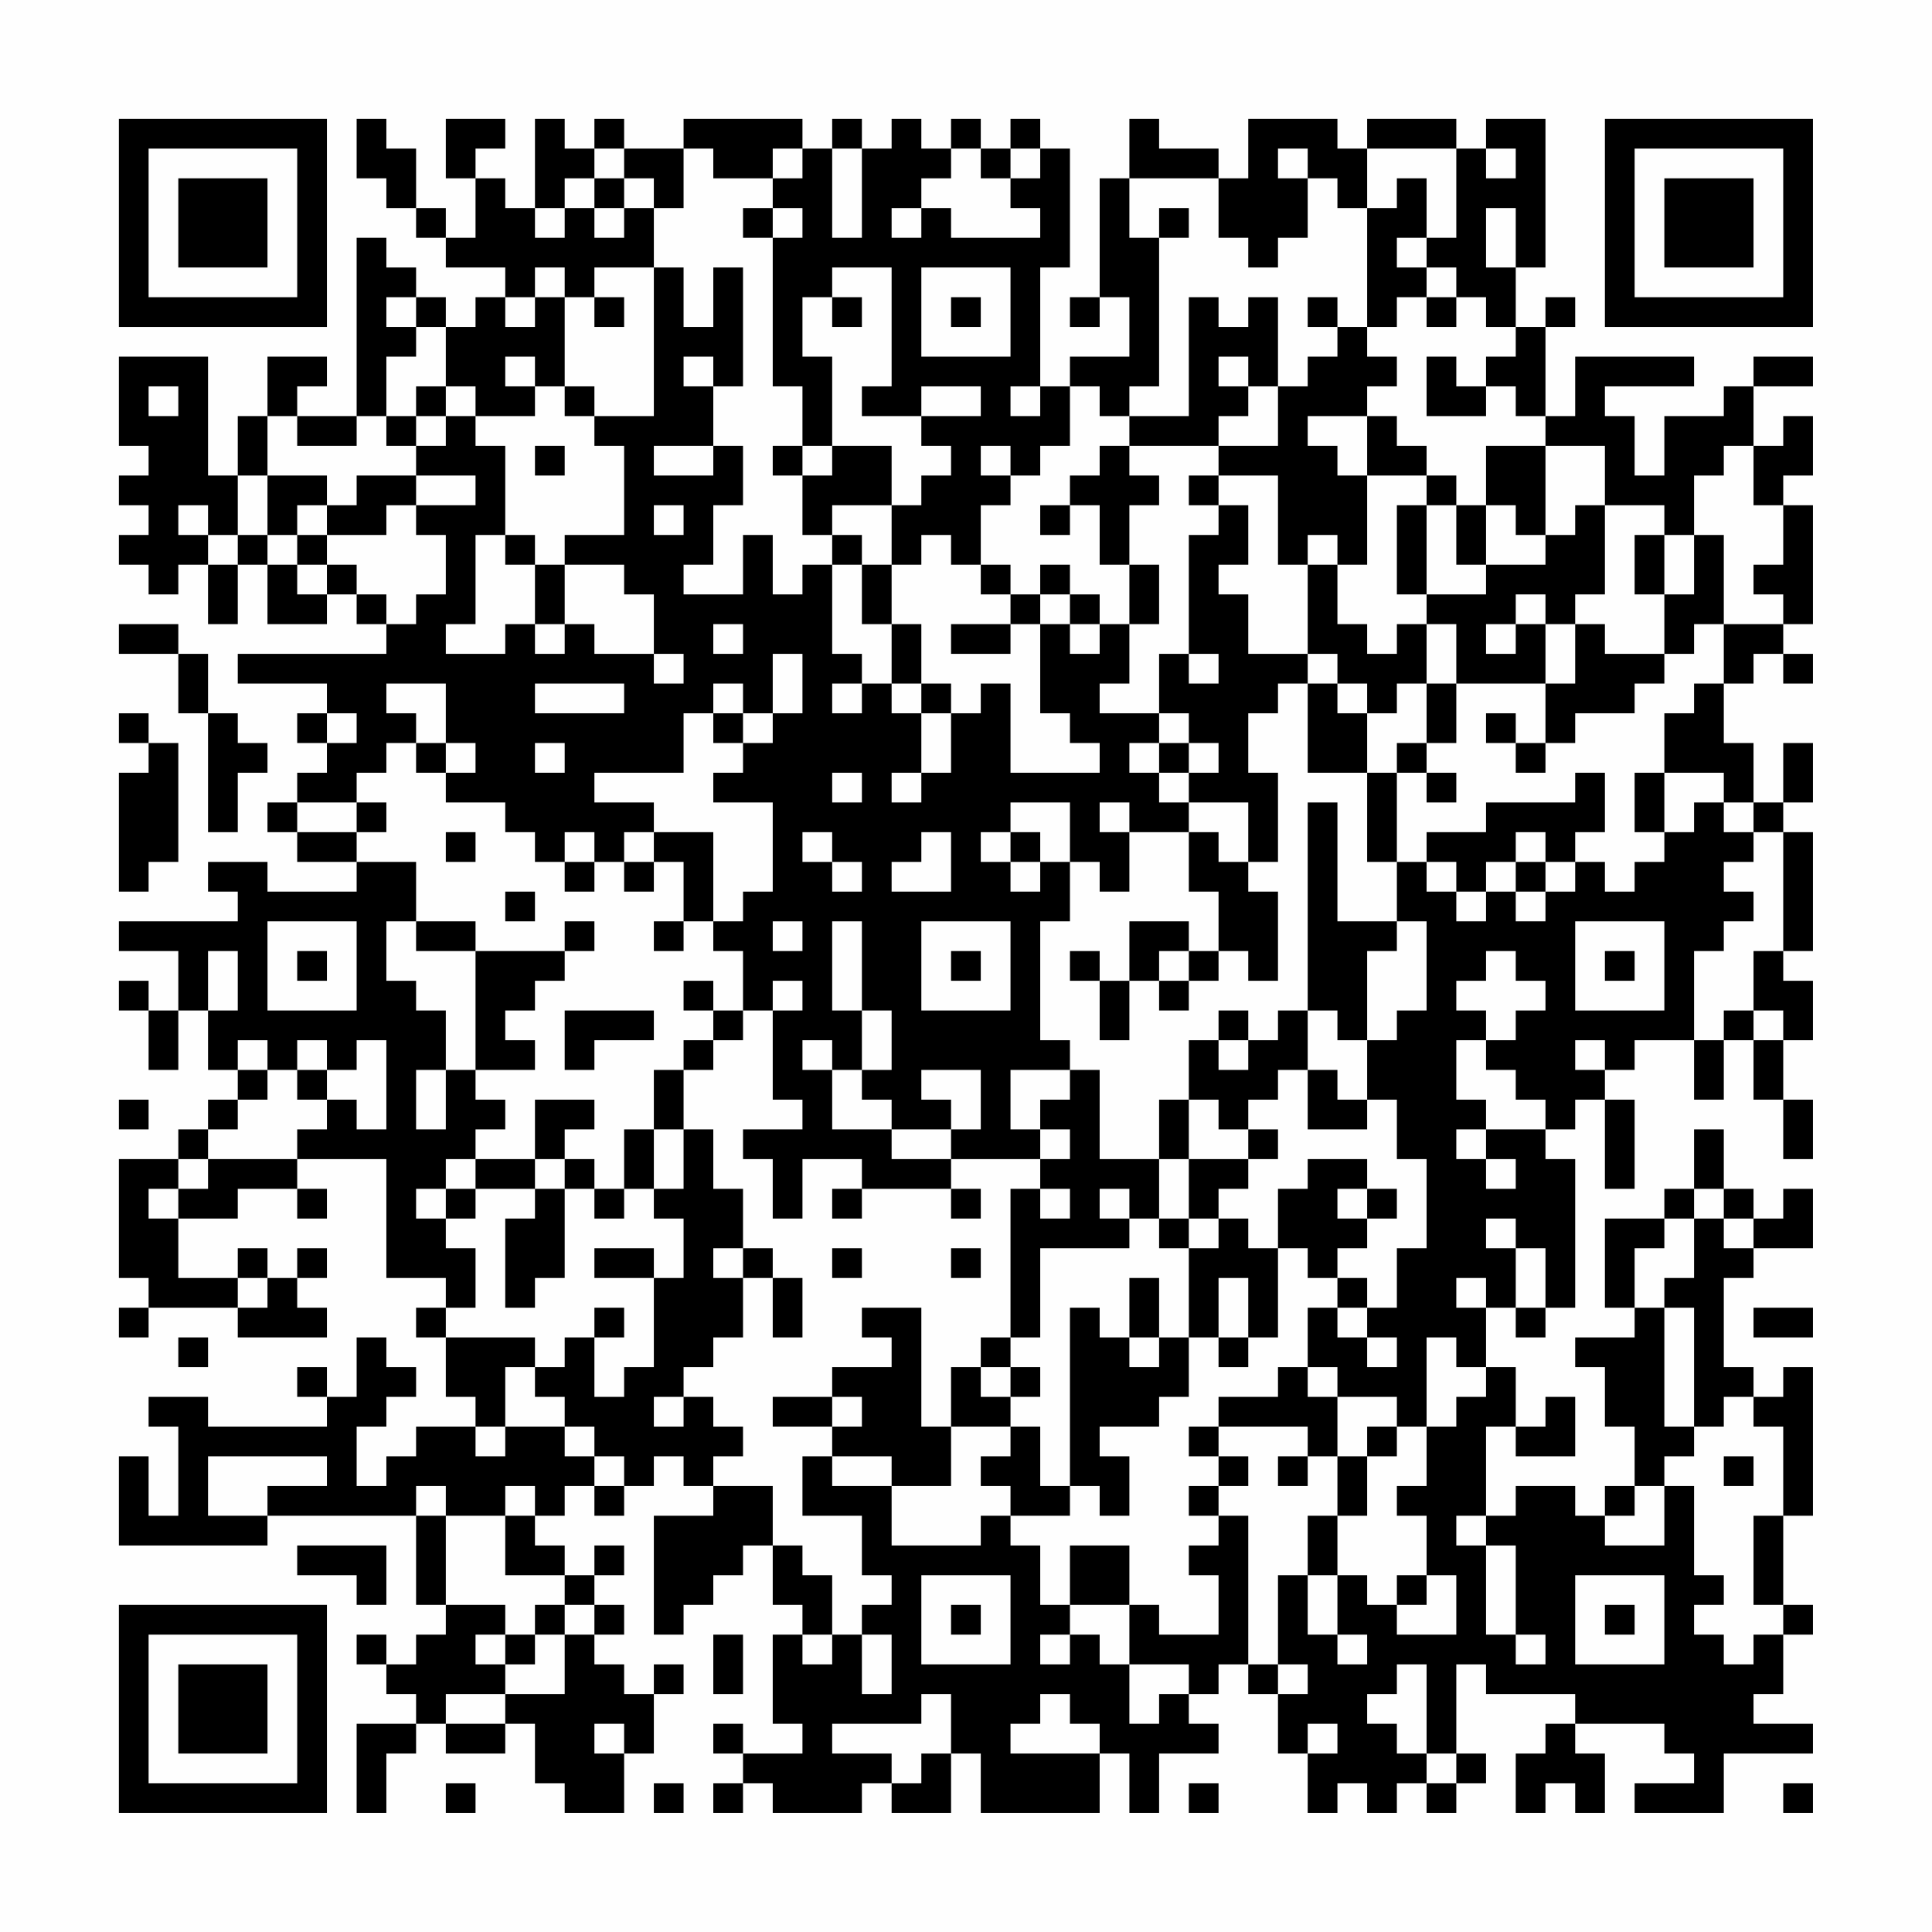 <?xml version="1.0" encoding="UTF-8"?>
<svg xmlns="http://www.w3.org/2000/svg" version="1.1" width="300" height="300" viewBox="0 0 300 300"><rect x="0" y="0" width="300" height="300" fill="#fefefe"/><g transform="scale(4.615)"><g transform="translate(4,4)"><path fill-rule="evenodd" d="M8 0L8 2L9 2L9 3L10 3L10 4L11 4L11 5L13 5L13 6L12 6L12 7L11 7L11 6L10 6L10 5L9 5L9 4L8 4L8 10L6 10L6 9L7 9L7 8L5 8L5 10L4 10L4 12L3 12L3 8L0 8L0 11L1 11L1 12L0 12L0 13L1 13L1 14L0 14L0 15L1 15L1 16L2 16L2 15L3 15L3 17L4 17L4 15L5 15L5 17L7 17L7 16L8 16L8 17L9 17L9 18L4 18L4 19L7 19L7 20L6 20L6 21L7 21L7 22L6 22L6 23L5 23L5 24L6 24L6 25L8 25L8 26L5 26L5 25L3 25L3 26L4 26L4 27L0 27L0 28L2 28L2 30L1 30L1 29L0 29L0 30L1 30L1 32L2 32L2 30L3 30L3 32L4 32L4 33L3 33L3 34L2 34L2 35L0 35L0 39L1 39L1 40L0 40L0 41L1 41L1 40L4 40L4 41L7 41L7 40L6 40L6 39L7 39L7 38L6 38L6 39L5 39L5 38L4 38L4 39L2 39L2 37L4 37L4 36L6 36L6 37L7 37L7 36L6 36L6 35L9 35L9 39L11 39L11 40L10 40L10 41L11 41L11 43L12 43L12 44L10 44L10 45L9 45L9 46L8 46L8 44L9 44L9 43L10 43L10 42L9 42L9 41L8 41L8 43L7 43L7 42L6 42L6 43L7 43L7 44L3 44L3 43L1 43L1 44L2 44L2 47L1 47L1 45L0 45L0 48L5 48L5 47L10 47L10 50L11 50L11 51L10 51L10 52L9 52L9 51L8 51L8 52L9 52L9 53L10 53L10 54L8 54L8 57L9 57L9 55L10 55L10 54L11 54L11 55L13 55L13 54L14 54L14 56L15 56L15 57L17 57L17 55L18 55L18 53L19 53L19 52L18 52L18 53L17 53L17 52L16 52L16 51L17 51L17 50L16 50L16 49L17 49L17 48L16 48L16 49L15 49L15 48L14 48L14 47L15 47L15 46L16 46L16 47L17 47L17 46L18 46L18 45L19 45L19 46L20 46L20 47L18 47L18 51L19 51L19 50L20 50L20 49L21 49L21 48L22 48L22 50L23 50L23 51L22 51L22 54L23 54L23 55L21 55L21 54L20 54L20 55L21 55L21 56L20 56L20 57L21 57L21 56L22 56L22 57L25 57L25 56L26 56L26 57L28 57L28 55L29 55L29 57L33 57L33 55L34 55L34 57L35 57L35 55L37 55L37 54L36 54L36 53L37 53L37 52L38 52L38 53L39 53L39 55L40 55L40 57L41 57L41 56L42 56L42 57L43 57L43 56L44 56L44 57L45 57L45 56L46 56L46 55L45 55L45 52L46 52L46 53L49 53L49 54L48 54L48 55L47 55L47 57L48 57L48 56L49 56L49 57L50 57L50 55L49 55L49 54L52 54L52 55L53 55L53 56L51 56L51 57L54 57L54 55L57 55L57 54L55 54L55 53L56 53L56 51L57 51L57 50L56 50L56 47L57 47L57 42L56 42L56 43L55 43L55 42L54 42L54 39L55 39L55 38L57 38L57 36L56 36L56 37L55 37L55 36L54 36L54 34L53 34L53 36L52 36L52 37L50 37L50 40L51 40L51 41L49 41L49 42L50 42L50 44L51 44L51 46L50 46L50 47L49 47L49 46L47 46L47 47L46 47L46 44L47 44L47 45L49 45L49 43L48 43L48 44L47 44L47 42L46 42L46 40L47 40L47 41L48 41L48 40L49 40L49 35L48 35L48 34L49 34L49 33L50 33L50 36L51 36L51 33L50 33L50 32L51 32L51 31L53 31L53 33L54 33L54 31L55 31L55 33L56 33L56 35L57 35L57 33L56 33L56 31L57 31L57 29L56 29L56 28L57 28L57 24L56 24L56 23L57 23L57 21L56 21L56 23L55 23L55 21L54 21L54 19L55 19L55 18L56 18L56 19L57 19L57 18L56 18L56 17L57 17L57 13L56 13L56 12L57 12L57 10L56 10L56 11L55 11L55 9L57 9L57 8L55 8L55 9L54 9L54 10L52 10L52 12L51 12L51 10L50 10L50 9L53 9L53 8L49 8L49 10L48 10L48 7L49 7L49 6L48 6L48 7L47 7L47 5L48 5L48 0L46 0L46 1L45 1L45 0L42 0L42 1L41 1L41 0L38 0L38 2L37 2L37 1L35 1L35 0L34 0L34 2L33 2L33 6L32 6L32 7L33 7L33 6L34 6L34 8L32 8L32 9L31 9L31 5L32 5L32 1L31 1L31 0L30 0L30 1L29 1L29 0L28 0L28 1L27 1L27 0L26 0L26 1L25 1L25 0L24 0L24 1L23 1L23 0L19 0L19 1L17 1L17 0L16 0L16 1L15 1L15 0L14 0L14 3L13 3L13 2L12 2L12 1L13 1L13 0L11 0L11 2L12 2L12 4L11 4L11 3L10 3L10 1L9 1L9 0ZM16 1L16 2L15 2L15 3L14 3L14 4L15 4L15 3L16 3L16 4L17 4L17 3L18 3L18 5L16 5L16 6L15 6L15 5L14 5L14 6L13 6L13 7L14 7L14 6L15 6L15 9L14 9L14 8L13 8L13 9L14 9L14 10L12 10L12 9L11 9L11 7L10 7L10 6L9 6L9 7L10 7L10 8L9 8L9 10L8 10L8 11L6 11L6 10L5 10L5 12L4 12L4 14L3 14L3 13L2 13L2 14L3 14L3 15L4 15L4 14L5 14L5 15L6 15L6 16L7 16L7 15L8 15L8 16L9 16L9 17L10 17L10 16L11 16L11 14L10 14L10 13L12 13L12 12L10 12L10 11L11 11L11 10L12 10L12 11L13 11L13 14L12 14L12 17L11 17L11 18L13 18L13 17L14 17L14 18L15 18L15 17L16 17L16 18L18 18L18 19L19 19L19 18L18 18L18 16L17 16L17 15L15 15L15 14L17 14L17 11L16 11L16 10L18 10L18 5L19 5L19 7L20 7L20 5L21 5L21 9L20 9L20 8L19 8L19 9L20 9L20 11L18 11L18 12L20 12L20 11L21 11L21 13L20 13L20 15L19 15L19 16L21 16L21 14L22 14L22 16L23 16L23 15L24 15L24 18L25 18L25 19L24 19L24 20L25 20L25 19L26 19L26 20L27 20L27 22L26 22L26 23L27 23L27 22L28 22L28 20L29 20L29 19L30 19L30 22L33 22L33 21L32 21L32 20L31 20L31 17L32 17L32 18L33 18L33 17L34 17L34 19L33 19L33 20L35 20L35 21L34 21L34 22L35 22L35 23L36 23L36 24L34 24L34 23L33 23L33 24L34 24L34 26L33 26L33 25L32 25L32 23L30 23L30 24L29 24L29 25L30 25L30 26L31 26L31 25L32 25L32 27L31 27L31 31L32 31L32 32L30 32L30 34L31 34L31 35L28 35L28 34L29 34L29 32L27 32L27 33L28 33L28 34L26 34L26 33L25 33L25 32L26 32L26 30L25 30L25 27L24 27L24 30L25 30L25 32L24 32L24 31L23 31L23 32L24 32L24 34L26 34L26 35L28 35L28 36L25 36L25 35L23 35L23 37L22 37L22 35L21 35L21 34L23 34L23 33L22 33L22 30L23 30L23 29L22 29L22 30L21 30L21 28L20 28L20 27L21 27L21 26L22 26L22 23L20 23L20 22L21 22L21 21L22 21L22 20L23 20L23 18L22 18L22 20L21 20L21 19L20 19L20 20L19 20L19 22L16 22L16 23L18 23L18 24L17 24L17 25L16 25L16 24L15 24L15 25L14 25L14 24L13 24L13 23L11 23L11 22L12 22L12 21L11 21L11 19L9 19L9 20L10 20L10 21L9 21L9 22L8 22L8 23L6 23L6 24L8 24L8 25L10 25L10 27L9 27L9 29L10 29L10 30L11 30L11 32L10 32L10 34L11 34L11 32L12 32L12 33L13 33L13 34L12 34L12 35L11 35L11 36L10 36L10 37L11 37L11 38L12 38L12 40L11 40L11 41L14 41L14 42L13 42L13 44L12 44L12 45L13 45L13 44L15 44L15 45L16 45L16 46L17 46L17 45L16 45L16 44L15 44L15 43L14 43L14 42L15 42L15 41L16 41L16 43L17 43L17 42L18 42L18 39L19 39L19 37L18 37L18 36L19 36L19 34L20 34L20 36L21 36L21 38L20 38L20 39L21 39L21 41L20 41L20 42L19 42L19 43L18 43L18 44L19 44L19 43L20 43L20 44L21 44L21 45L20 45L20 46L22 46L22 48L23 48L23 49L24 49L24 51L23 51L23 52L24 52L24 51L25 51L25 53L26 53L26 51L25 51L25 50L26 50L26 49L25 49L25 47L23 47L23 45L24 45L24 46L26 46L26 48L29 48L29 47L30 47L30 48L31 48L31 50L32 50L32 51L31 51L31 52L32 52L32 51L33 51L33 52L34 52L34 54L35 54L35 53L36 53L36 52L34 52L34 50L35 50L35 51L37 51L37 49L36 49L36 48L37 48L37 47L38 47L38 52L39 52L39 53L40 53L40 52L39 52L39 49L40 49L40 51L41 51L41 52L42 52L42 51L41 51L41 49L42 49L42 50L43 50L43 51L45 51L45 49L44 49L44 47L43 47L43 46L44 46L44 44L45 44L45 43L46 43L46 42L45 42L45 41L44 41L44 44L43 44L43 43L41 43L41 42L40 42L40 40L41 40L41 41L42 41L42 42L43 42L43 41L42 41L42 40L43 40L43 38L44 38L44 35L43 35L43 33L42 33L42 31L43 31L43 30L44 30L44 27L43 27L43 25L44 25L44 26L45 26L45 27L46 27L46 26L47 26L47 27L48 27L48 26L49 26L49 25L50 25L50 26L51 26L51 25L52 25L52 24L53 24L53 23L54 23L54 24L55 24L55 25L54 25L54 26L55 26L55 27L54 27L54 28L53 28L53 31L54 31L54 30L55 30L55 31L56 31L56 30L55 30L55 28L56 28L56 24L55 24L55 23L54 23L54 22L52 22L52 20L53 20L53 19L54 19L54 17L56 17L56 16L55 16L55 15L56 15L56 13L55 13L55 11L54 11L54 12L53 12L53 14L52 14L52 13L50 13L50 11L48 11L48 10L47 10L47 9L46 9L46 8L47 8L47 7L46 7L46 6L45 6L45 5L44 5L44 4L45 4L45 1L42 1L42 3L41 3L41 2L40 2L40 1L39 1L39 2L40 2L40 4L39 4L39 5L38 5L38 4L37 4L37 2L34 2L34 4L35 4L35 9L34 9L34 10L33 10L33 9L32 9L32 11L31 11L31 12L30 12L30 11L29 11L29 12L30 12L30 13L29 13L29 15L28 15L28 14L27 14L27 15L26 15L26 13L27 13L27 12L28 12L28 11L27 11L27 10L29 10L29 9L27 9L27 10L25 10L25 9L26 9L26 5L24 5L24 6L23 6L23 8L24 8L24 11L23 11L23 9L22 9L22 4L23 4L23 3L22 3L22 2L23 2L23 1L22 1L22 2L20 2L20 1L19 1L19 3L18 3L18 2L17 2L17 1ZM24 1L24 4L25 4L25 1ZM28 1L28 2L27 2L27 3L26 3L26 4L27 4L27 3L28 3L28 4L31 4L31 3L30 3L30 2L31 2L31 1L30 1L30 2L29 2L29 1ZM46 1L46 2L47 2L47 1ZM16 2L16 3L17 3L17 2ZM43 2L43 3L42 3L42 7L41 7L41 6L40 6L40 7L41 7L41 8L40 8L40 9L39 9L39 6L38 6L38 7L37 7L37 6L36 6L36 10L34 10L34 11L33 11L33 12L32 12L32 13L31 13L31 14L32 14L32 13L33 13L33 15L34 15L34 17L35 17L35 15L34 15L34 13L35 13L35 12L34 12L34 11L37 11L37 12L36 12L36 13L37 13L37 14L36 14L36 18L35 18L35 20L36 20L36 21L35 21L35 22L36 22L36 23L38 23L38 25L37 25L37 24L36 24L36 26L37 26L37 28L36 28L36 27L34 27L34 29L33 29L33 28L32 28L32 29L33 29L33 31L34 31L34 29L35 29L35 30L36 30L36 29L37 29L37 28L38 28L38 29L39 29L39 26L38 26L38 25L39 25L39 22L38 22L38 20L39 20L39 19L40 19L40 22L42 22L42 25L43 25L43 22L44 22L44 23L45 23L45 22L44 22L44 21L45 21L45 19L48 19L48 21L47 21L47 20L46 20L46 21L47 21L47 22L48 22L48 21L49 21L49 20L51 20L51 19L52 19L52 18L53 18L53 17L54 17L54 14L53 14L53 16L52 16L52 14L51 14L51 16L52 16L52 18L50 18L50 17L49 17L49 16L50 16L50 13L49 13L49 14L48 14L48 11L46 11L46 13L45 13L45 12L44 12L44 11L43 11L43 10L42 10L42 9L43 9L43 8L42 8L42 7L43 7L43 6L44 6L44 7L45 7L45 6L44 6L44 5L43 5L43 4L44 4L44 2ZM21 3L21 4L22 4L22 3ZM35 3L35 4L36 4L36 3ZM46 3L46 5L47 5L47 3ZM27 5L27 8L30 8L30 5ZM16 6L16 7L17 7L17 6ZM24 6L24 7L25 7L25 6ZM28 6L28 7L29 7L29 6ZM37 8L37 9L38 9L38 10L37 10L37 11L39 11L39 9L38 9L38 8ZM44 8L44 10L46 10L46 9L45 9L45 8ZM1 9L1 10L2 10L2 9ZM10 9L10 10L9 10L9 11L10 11L10 10L11 10L11 9ZM15 9L15 10L16 10L16 9ZM30 9L30 10L31 10L31 9ZM40 10L40 11L41 11L41 12L42 12L42 15L41 15L41 14L40 14L40 15L39 15L39 12L37 12L37 13L38 13L38 15L37 15L37 16L38 16L38 18L40 18L40 19L41 19L41 20L42 20L42 22L43 22L43 21L44 21L44 19L45 19L45 17L44 17L44 16L46 16L46 15L48 15L48 14L47 14L47 13L46 13L46 15L45 15L45 13L44 13L44 12L42 12L42 10ZM14 11L14 12L15 12L15 11ZM22 11L22 12L23 12L23 14L24 14L24 15L25 15L25 17L26 17L26 19L27 19L27 20L28 20L28 19L27 19L27 17L26 17L26 15L25 15L25 14L24 14L24 13L26 13L26 11L24 11L24 12L23 12L23 11ZM5 12L5 14L6 14L6 15L7 15L7 14L9 14L9 13L10 13L10 12L8 12L8 13L7 13L7 12ZM6 13L6 14L7 14L7 13ZM18 13L18 14L19 14L19 13ZM43 13L43 16L44 16L44 13ZM13 14L13 15L14 15L14 17L15 17L15 15L14 15L14 14ZM29 15L29 16L30 16L30 17L28 17L28 18L30 18L30 17L31 17L31 16L32 16L32 17L33 17L33 16L32 16L32 15L31 15L31 16L30 16L30 15ZM40 15L40 18L41 18L41 19L42 19L42 20L43 20L43 19L44 19L44 17L43 17L43 18L42 18L42 17L41 17L41 15ZM47 16L47 17L46 17L46 18L47 18L47 17L48 17L48 19L49 19L49 17L48 17L48 16ZM0 17L0 18L2 18L2 20L3 20L3 24L4 24L4 22L5 22L5 21L4 21L4 20L3 20L3 18L2 18L2 17ZM20 17L20 18L21 18L21 17ZM36 18L36 19L37 19L37 18ZM14 19L14 20L17 20L17 19ZM0 20L0 21L1 21L1 22L0 22L0 26L1 26L1 25L2 25L2 21L1 21L1 20ZM7 20L7 21L8 21L8 20ZM20 20L20 21L21 21L21 20ZM10 21L10 22L11 22L11 21ZM14 21L14 22L15 22L15 21ZM36 21L36 22L37 22L37 21ZM24 22L24 23L25 23L25 22ZM49 22L49 23L46 23L46 24L44 24L44 25L45 25L45 26L46 26L46 25L47 25L47 26L48 26L48 25L49 25L49 24L50 24L50 22ZM51 22L51 24L52 24L52 22ZM8 23L8 24L9 24L9 23ZM40 23L40 30L39 30L39 31L38 31L38 30L37 30L37 31L36 31L36 33L35 33L35 35L33 35L33 32L32 32L32 33L31 33L31 34L32 34L32 35L31 35L31 36L30 36L30 41L29 41L29 42L28 42L28 44L27 44L27 40L25 40L25 41L26 41L26 42L24 42L24 43L22 43L22 44L24 44L24 45L26 45L26 46L28 46L28 44L30 44L30 45L29 45L29 46L30 46L30 47L32 47L32 46L33 46L33 47L34 47L34 45L33 45L33 44L35 44L35 43L36 43L36 41L37 41L37 42L38 42L38 41L39 41L39 38L40 38L40 39L41 39L41 40L42 40L42 39L41 39L41 38L42 38L42 37L43 37L43 36L42 36L42 35L40 35L40 36L39 36L39 38L38 38L38 37L37 37L37 36L38 36L38 35L39 35L39 34L38 34L38 33L39 33L39 32L40 32L40 34L42 34L42 33L41 33L41 32L40 32L40 30L41 30L41 31L42 31L42 28L43 28L43 27L41 27L41 23ZM11 24L11 25L12 25L12 24ZM18 24L18 25L17 25L17 26L18 26L18 25L19 25L19 27L18 27L18 28L19 28L19 27L20 27L20 24ZM23 24L23 25L24 25L24 26L25 26L25 25L24 25L24 24ZM27 24L27 25L26 25L26 26L28 26L28 24ZM30 24L30 25L31 25L31 24ZM47 24L47 25L48 25L48 24ZM15 25L15 26L16 26L16 25ZM13 26L13 27L14 27L14 26ZM5 27L5 30L8 30L8 27ZM10 27L10 28L12 28L12 32L14 32L14 31L13 31L13 30L14 30L14 29L15 29L15 28L16 28L16 27L15 27L15 28L12 28L12 27ZM22 27L22 28L23 28L23 27ZM27 27L27 30L30 30L30 27ZM49 27L49 30L52 30L52 27ZM3 28L3 30L4 30L4 28ZM6 28L6 29L7 29L7 28ZM28 28L28 29L29 29L29 28ZM35 28L35 29L36 29L36 28ZM46 28L46 29L45 29L45 30L46 30L46 31L45 31L45 33L46 33L46 34L45 34L45 35L46 35L46 36L47 36L47 35L46 35L46 34L48 34L48 33L47 33L47 32L46 32L46 31L47 31L47 30L48 30L48 29L47 29L47 28ZM50 28L50 29L51 29L51 28ZM19 29L19 30L20 30L20 31L19 31L19 32L18 32L18 34L17 34L17 36L16 36L16 35L15 35L15 34L16 34L16 33L14 33L14 35L12 35L12 36L11 36L11 37L12 37L12 36L14 36L14 37L13 37L13 40L14 40L14 39L15 39L15 36L16 36L16 37L17 37L17 36L18 36L18 34L19 34L19 32L20 32L20 31L21 31L21 30L20 30L20 29ZM15 30L15 32L16 32L16 31L18 31L18 30ZM4 31L4 32L5 32L5 33L4 33L4 34L3 34L3 35L2 35L2 36L1 36L1 37L2 37L2 36L3 36L3 35L6 35L6 34L7 34L7 33L8 33L8 34L9 34L9 31L8 31L8 32L7 32L7 31L6 31L6 32L5 32L5 31ZM37 31L37 32L38 32L38 31ZM49 31L49 32L50 32L50 31ZM6 32L6 33L7 33L7 32ZM0 33L0 34L1 34L1 33ZM36 33L36 35L35 35L35 37L34 37L34 36L33 36L33 37L34 37L34 38L31 38L31 41L30 41L30 42L29 42L29 43L30 43L30 44L31 44L31 46L32 46L32 40L33 40L33 41L34 41L34 42L35 42L35 41L36 41L36 38L37 38L37 37L36 37L36 35L38 35L38 34L37 34L37 33ZM14 35L14 36L15 36L15 35ZM24 36L24 37L25 37L25 36ZM28 36L28 37L29 37L29 36ZM31 36L31 37L32 37L32 36ZM41 36L41 37L42 37L42 36ZM53 36L53 37L52 37L52 38L51 38L51 40L52 40L52 44L53 44L53 45L52 45L52 46L51 46L51 47L50 47L50 48L52 48L52 46L53 46L53 49L54 49L54 50L53 50L53 51L54 51L54 52L55 52L55 51L56 51L56 50L55 50L55 47L56 47L56 44L55 44L55 43L54 43L54 44L53 44L53 40L52 40L52 39L53 39L53 37L54 37L54 38L55 38L55 37L54 37L54 36ZM35 37L35 38L36 38L36 37ZM46 37L46 38L47 38L47 40L48 40L48 38L47 38L47 37ZM16 38L16 39L18 39L18 38ZM21 38L21 39L22 39L22 41L23 41L23 39L22 39L22 38ZM24 38L24 39L25 39L25 38ZM28 38L28 39L29 39L29 38ZM4 39L4 40L5 40L5 39ZM34 39L34 41L35 41L35 39ZM37 39L37 41L38 41L38 39ZM45 39L45 40L46 40L46 39ZM16 40L16 41L17 41L17 40ZM55 40L55 41L57 41L57 40ZM2 41L2 42L3 42L3 41ZM30 42L30 43L31 43L31 42ZM39 42L39 43L37 43L37 44L36 44L36 45L37 45L37 46L36 46L36 47L37 47L37 46L38 46L38 45L37 45L37 44L40 44L40 45L39 45L39 46L40 46L40 45L41 45L41 47L40 47L40 49L41 49L41 47L42 47L42 45L43 45L43 44L42 44L42 45L41 45L41 43L40 43L40 42ZM24 43L24 44L25 44L25 43ZM3 45L3 47L5 47L5 46L7 46L7 45ZM54 45L54 46L55 46L55 45ZM10 46L10 47L11 47L11 50L13 50L13 51L12 51L12 52L13 52L13 53L11 53L11 54L13 54L13 53L15 53L15 51L16 51L16 50L15 50L15 49L13 49L13 47L14 47L14 46L13 46L13 47L11 47L11 46ZM45 47L45 48L46 48L46 51L47 51L47 52L48 52L48 51L47 51L47 48L46 48L46 47ZM6 48L6 49L8 49L8 50L9 50L9 48ZM32 48L32 50L34 50L34 48ZM27 49L27 52L30 52L30 49ZM43 49L43 50L44 50L44 49ZM49 49L49 52L52 52L52 49ZM14 50L14 51L13 51L13 52L14 52L14 51L15 51L15 50ZM28 50L28 51L29 51L29 50ZM50 50L50 51L51 51L51 50ZM20 51L20 53L21 53L21 51ZM43 52L43 53L42 53L42 54L43 54L43 55L44 55L44 56L45 56L45 55L44 55L44 52ZM27 53L27 54L24 54L24 55L26 55L26 56L27 56L27 55L28 55L28 53ZM31 53L31 54L30 54L30 55L33 55L33 54L32 54L32 53ZM16 54L16 55L17 55L17 54ZM40 54L40 55L41 55L41 54ZM11 56L11 57L12 57L12 56ZM18 56L18 57L19 57L19 56ZM36 56L36 57L37 57L37 56ZM56 56L56 57L57 57L57 56ZM0 0L0 7L7 7L7 0ZM1 1L1 6L6 6L6 1ZM2 2L2 5L5 5L5 2ZM50 0L50 7L57 7L57 0ZM51 1L51 6L56 6L56 1ZM52 2L52 5L55 5L55 2ZM0 50L0 57L7 57L7 50ZM1 51L1 56L6 56L6 51ZM2 52L2 55L5 55L5 52Z" fill="#000000"/></g></g></svg>
